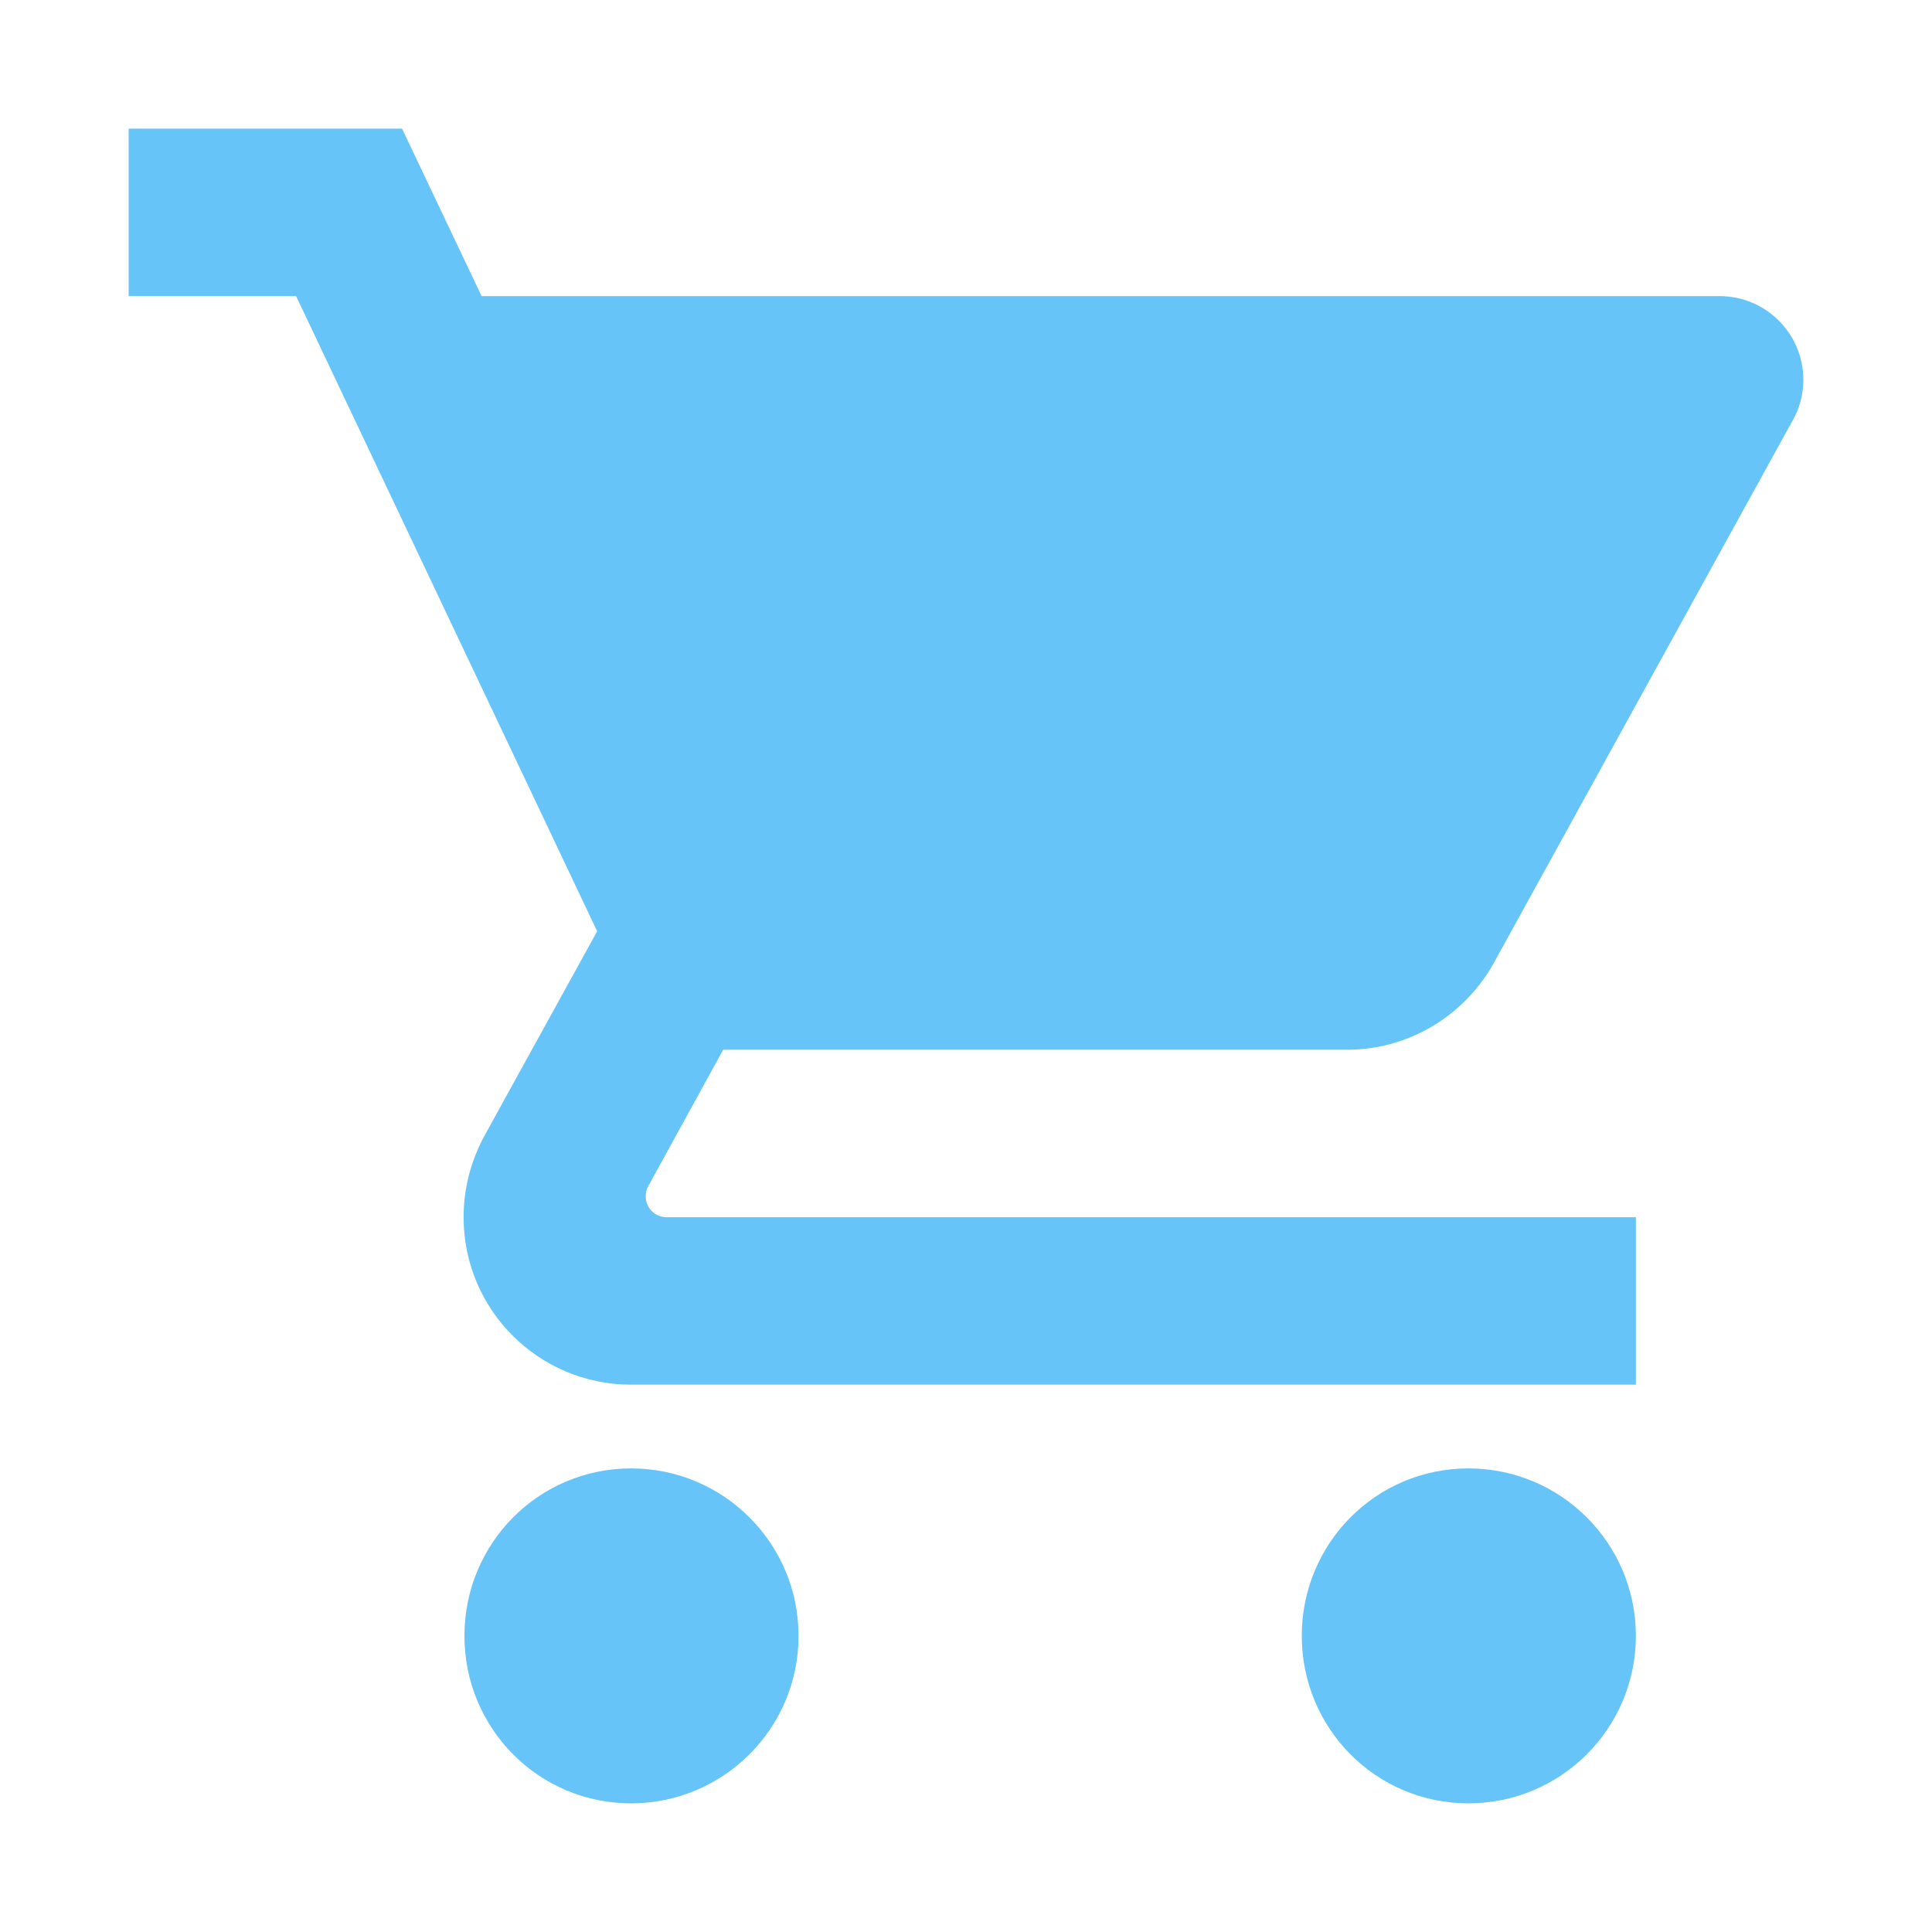 <?xml version="1.0" standalone="no"?><!DOCTYPE svg PUBLIC "-//W3C//DTD SVG 1.1//EN" "http://www.w3.org/Graphics/SVG/1.1/DTD/svg11.dtd"><svg t="1622182462384" class="icon" viewBox="0 0 1024 1024" version="1.1" xmlns="http://www.w3.org/2000/svg" p-id="6695" data-spm-anchor-id="a313x.7781069.0.i15" xmlns:xlink="http://www.w3.org/1999/xlink" width="200" height="200"><defs><style type="text/css"></style></defs><path d="M334.476 778.285c-49.041 0-88.317 39.721-88.317 88.762 0 49.041 39.278 88.762 88.317 88.762s88.762-39.721 88.762-88.762C423.238 818.006 383.517 778.285 334.476 778.285zM68.191 68.191l0 88.762 88.762 0L316.502 493.582l-59.915 108.733c-6.879 12.87-10.874 27.295-10.874 42.827 0 49.041 39.721 88.762 88.762 88.762l532.571 0 0-88.762L353.338 645.142c-6.214 0-11.096-4.882-11.096-11.096 0-1.997 0.444-3.772 1.331-5.325l39.721-72.341 330.637 0c33.286 0 62.355-18.418 77.667-45.712l158.662-288.032c3.551-6.214 5.547-13.536 5.547-21.303 0-24.631-19.972-44.381-44.381-44.381L255.257 156.953l-42.162-88.762C213.094 68.191 68.191 68.191 68.191 68.191zM778.285 778.285c-49.041 0-88.317 39.721-88.317 88.762 0 49.041 39.278 88.762 88.317 88.762 49.041 0 88.762-39.721 88.762-88.762C867.046 818.006 827.326 778.285 778.285 778.285z" p-id="6696" fill="#66c4f9"></path></svg>